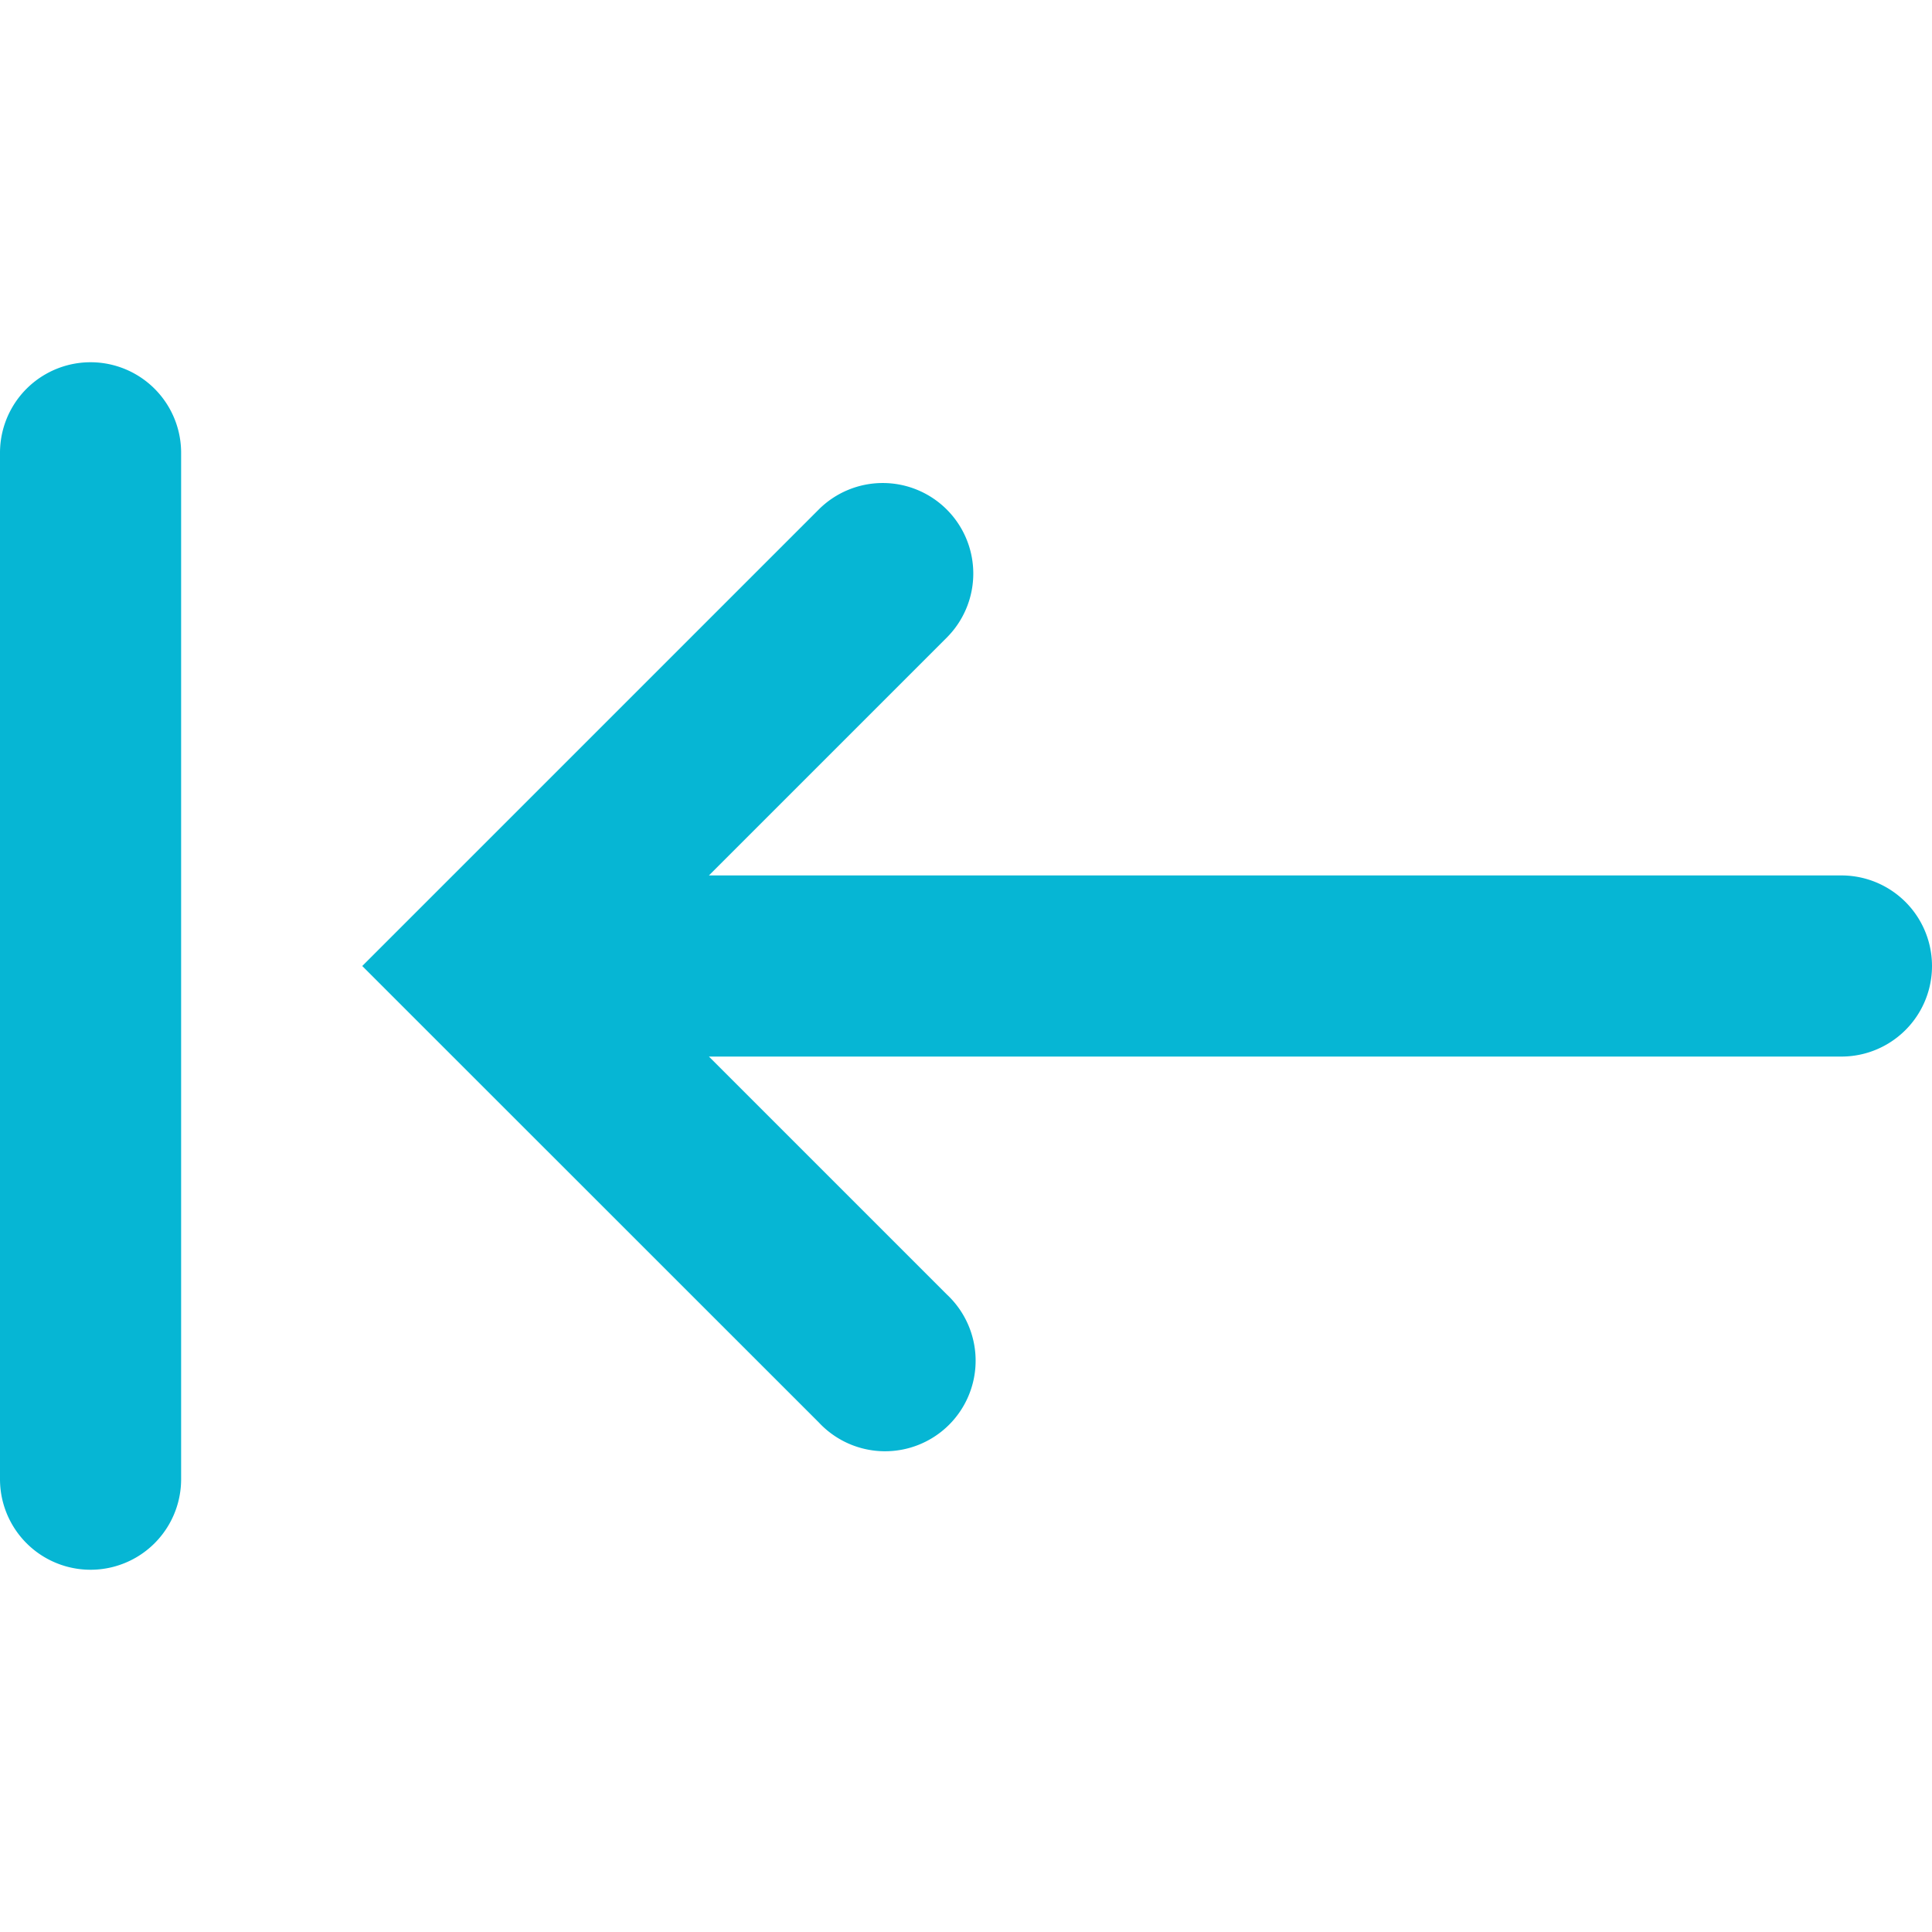 <svg width="128" height="128" viewBox="0 0 16 16" xmlns="http://www.w3.org/2000/svg">
    <path fill="#06b6d4" fill-rule="evenodd" d="M0 12.25a.75.75 0 0 0 1.5 0v-8.5a.75.75 0 0 0-1.5 0v8.5Zm7.841-8.03a.75.75 0 0 1 0 1.06l-1.97 1.97h9.379a.75.75 0 0 1 0 1.5H5.871l1.97 1.97a.75.75 0 1 1-1.06 1.06L3.53 8.53L3 8l.53-.53l3.25-3.25a.75.75 0 0 1 1.061 0Z" clip-rule="evenodd"/>
</svg>